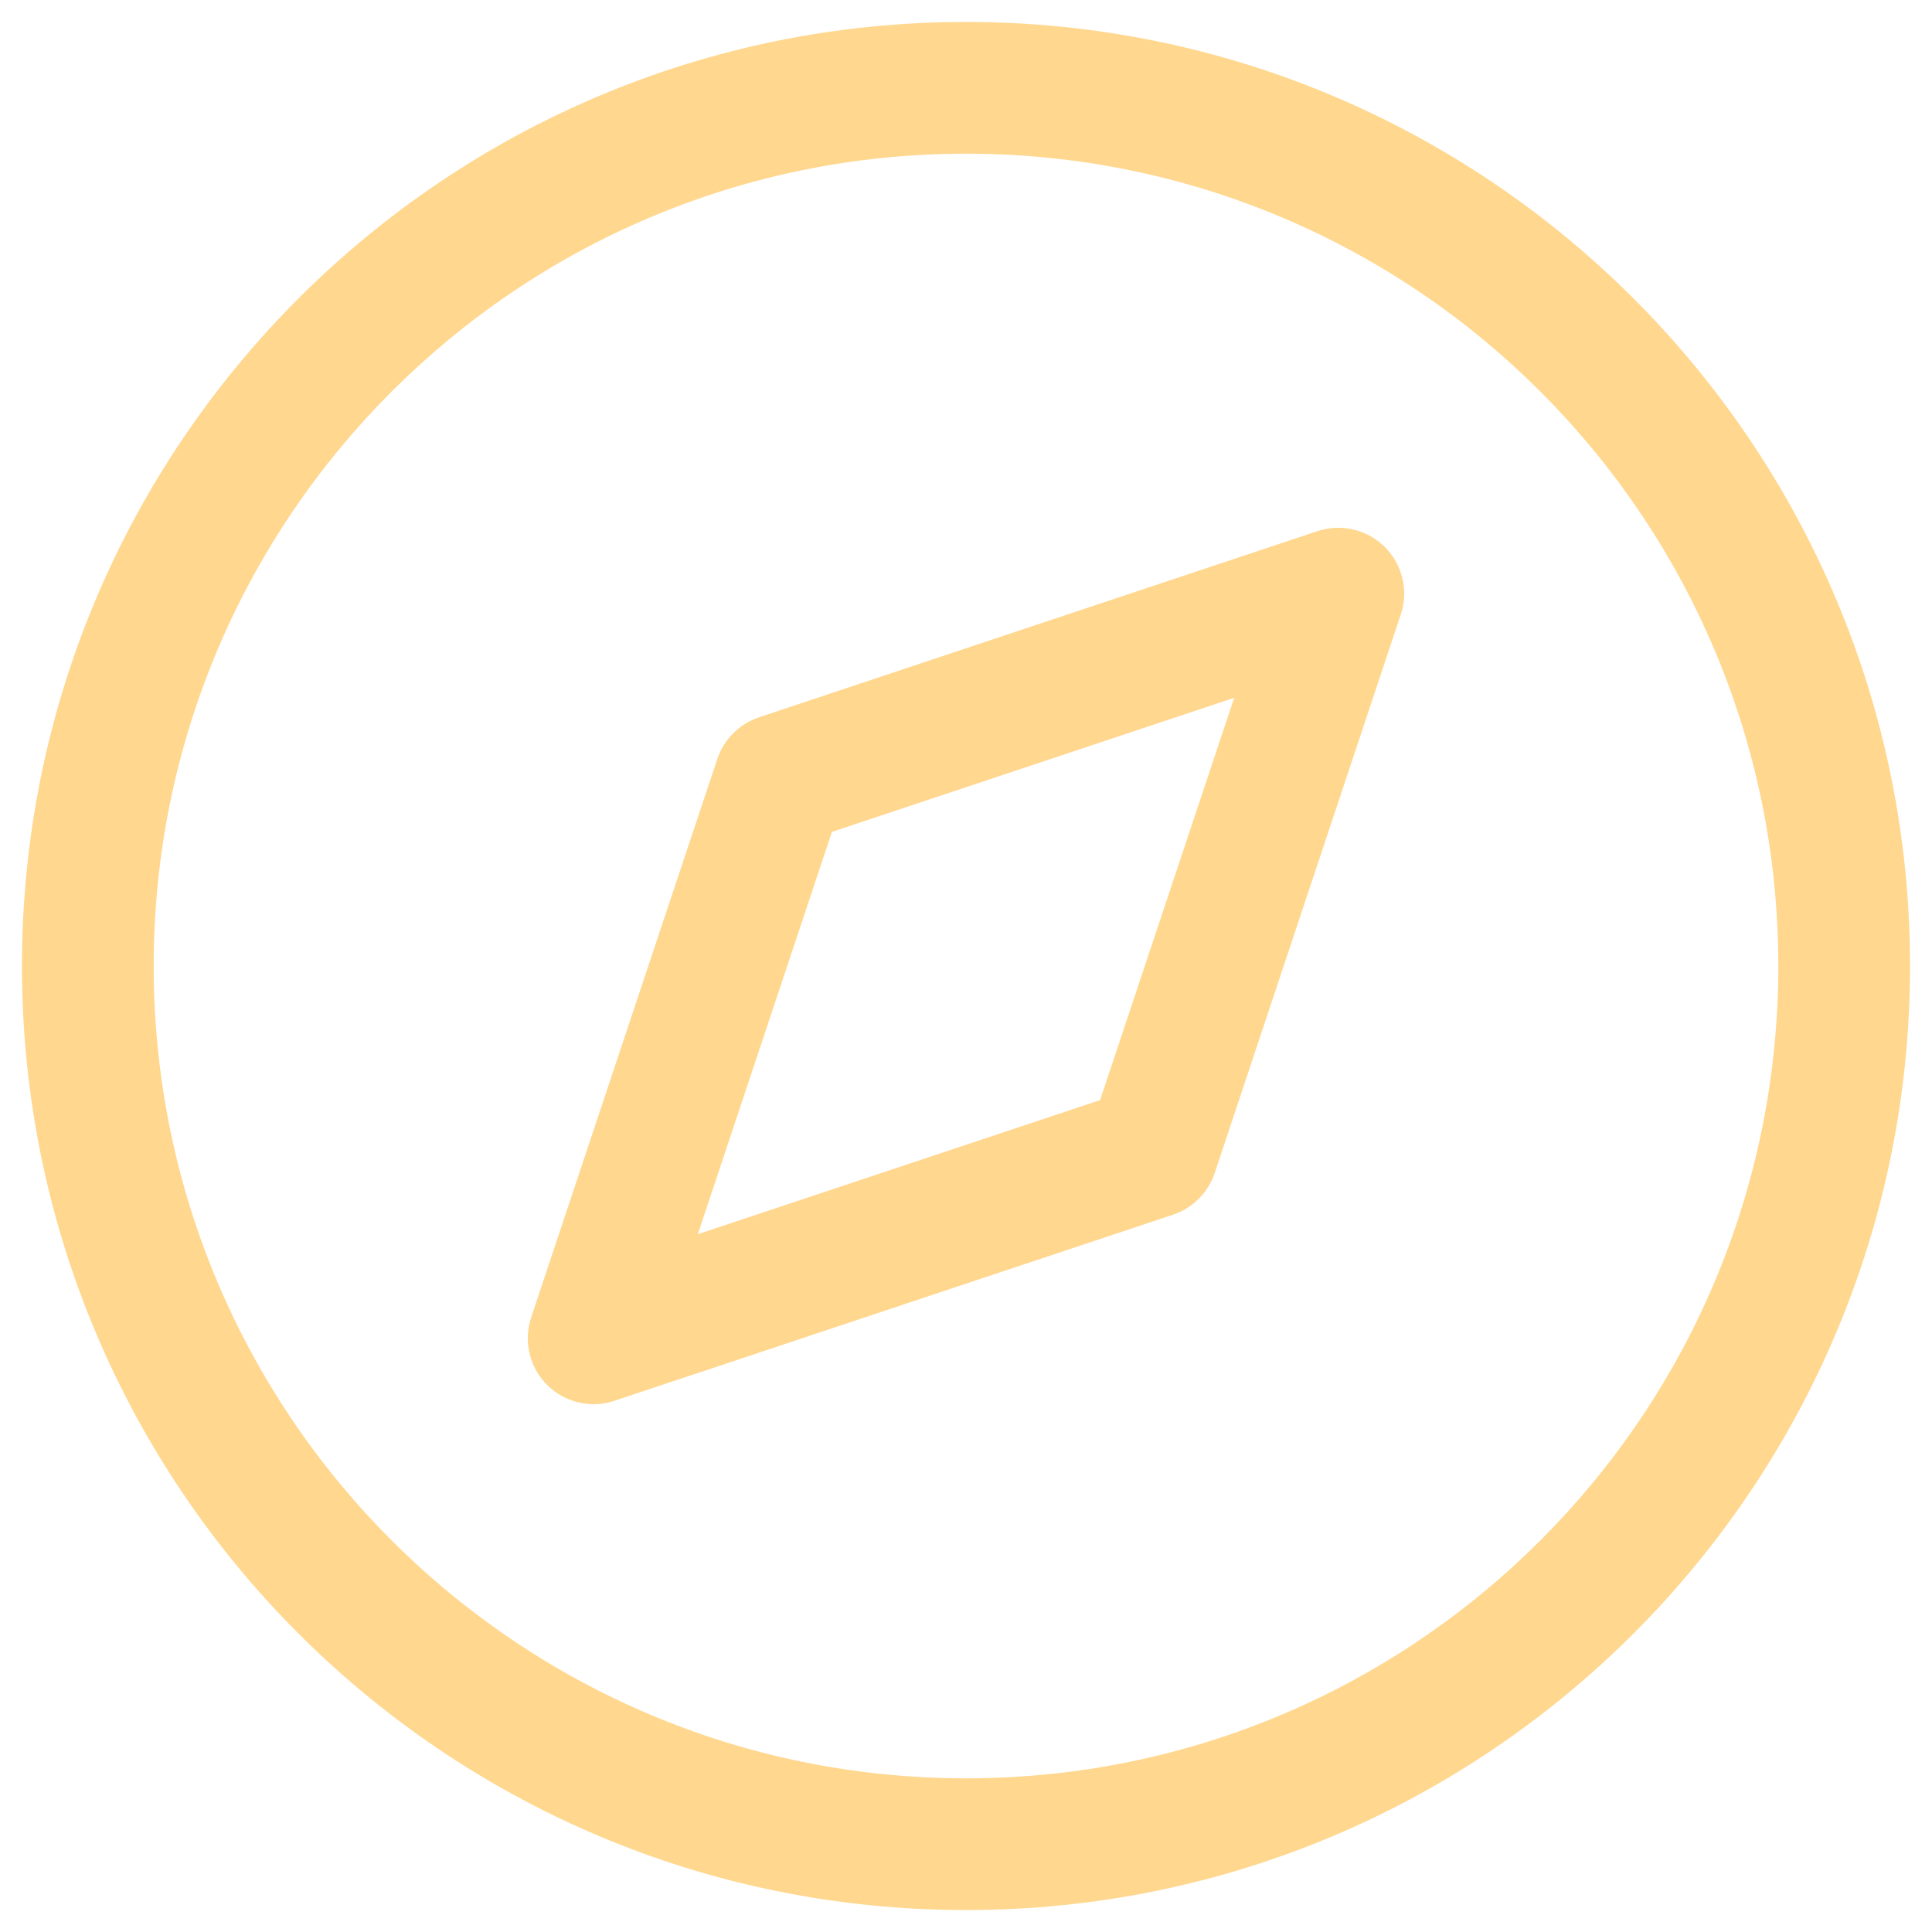 <svg width="22" height="22" viewBox="0 0 22 22" fill="none" xmlns="http://www.w3.org/2000/svg">
<path fill-rule="evenodd" clip-rule="evenodd" d="M11 1.75C5.891 1.75 1.75 5.891 1.75 11C1.75 16.109 5.891 20.25 11 20.25C16.109 20.25 20.25 16.109 20.25 11C20.25 5.891 16.109 1.75 11 1.75ZM0.25 11C0.25 5.063 5.063 0.25 11 0.25C16.937 0.25 21.75 5.063 21.75 11C21.75 16.937 16.937 21.75 11 21.75C5.063 21.75 0.25 16.937 0.25 11Z" fill="#FFD78E"/>
<path fill-rule="evenodd" clip-rule="evenodd" d="M15.77 6.23C15.971 6.431 16.041 6.728 15.951 6.997L13.832 13.357C13.757 13.581 13.581 13.757 13.357 13.832L6.997 15.951C6.728 16.041 6.431 15.971 6.23 15.77C6.029 15.569 5.959 15.272 6.048 15.003L8.168 8.643C8.243 8.419 8.419 8.243 8.643 8.168L15.003 6.048C15.272 5.959 15.569 6.029 15.77 6.23ZM9.473 9.473L7.946 14.054L12.527 12.527L14.054 7.946L9.473 9.473Z" fill="#FFD78E"/>
</svg>
